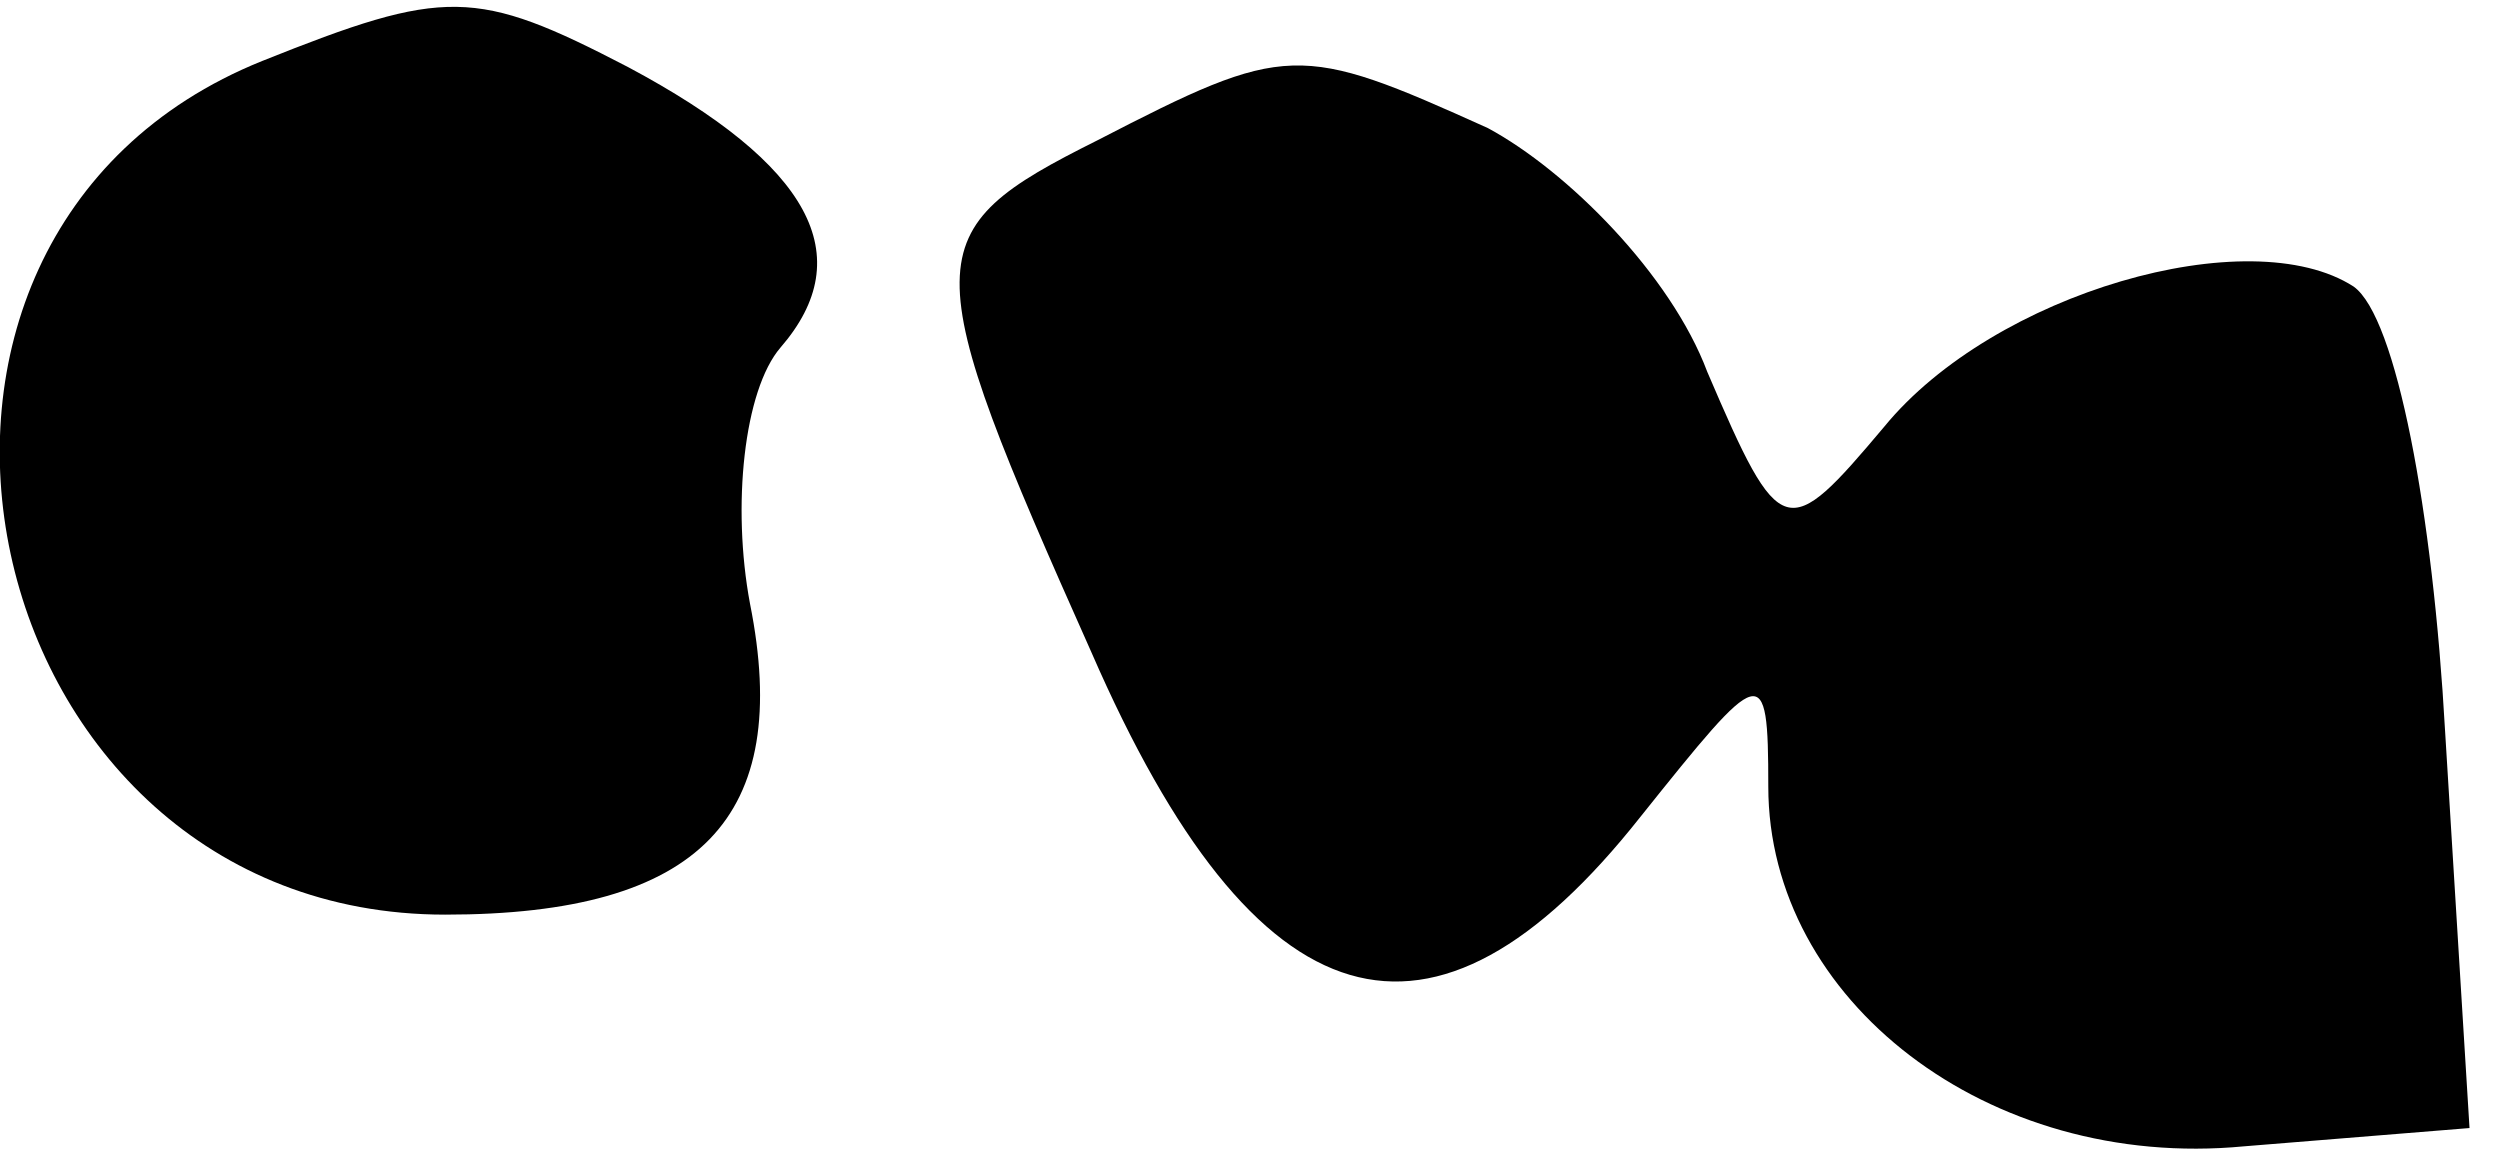 <?xml version="1.0" standalone="no"?>
<!DOCTYPE svg PUBLIC "-//W3C//DTD SVG 20010904//EN"
 "http://www.w3.org/TR/2001/REC-SVG-20010904/DTD/svg10.dtd">
<svg version="1.0" xmlns="http://www.w3.org/2000/svg"
 width="41pt" height="19pt" viewBox="0 0 41 19"
 preserveAspectRatio="xMidYMid meet">
<g transform="translate(0,19) scale(0.1,-0.1)"
fill="#000000" stroke="none">
<path fill="#000000" stroke="none" d="M43 180 c-72 -29 -48 -140 30 -140 42
0 57 16 50 51 -3 16 -1 35 5 42 13 15 5 30 -25 46 -25 13 -30 13 -60 1z"/>
<path fill="#000000" stroke="none" d="M180 167 c-30 -15 -30 -19 -1 -84 27
-62 56 -70 90 -27 20 25 21 26 21 5 0 -35 36 -63 78 -59 l37 3 -4 65 c-2 36
-8 68 -15 73 -17 11 -59 -1 -77 -23 -16 -19 -17 -19 -29 9 -6 16 -23 33 -36
40 -31 14 -33 14 -64 -2z"/>
</g>
</svg>
